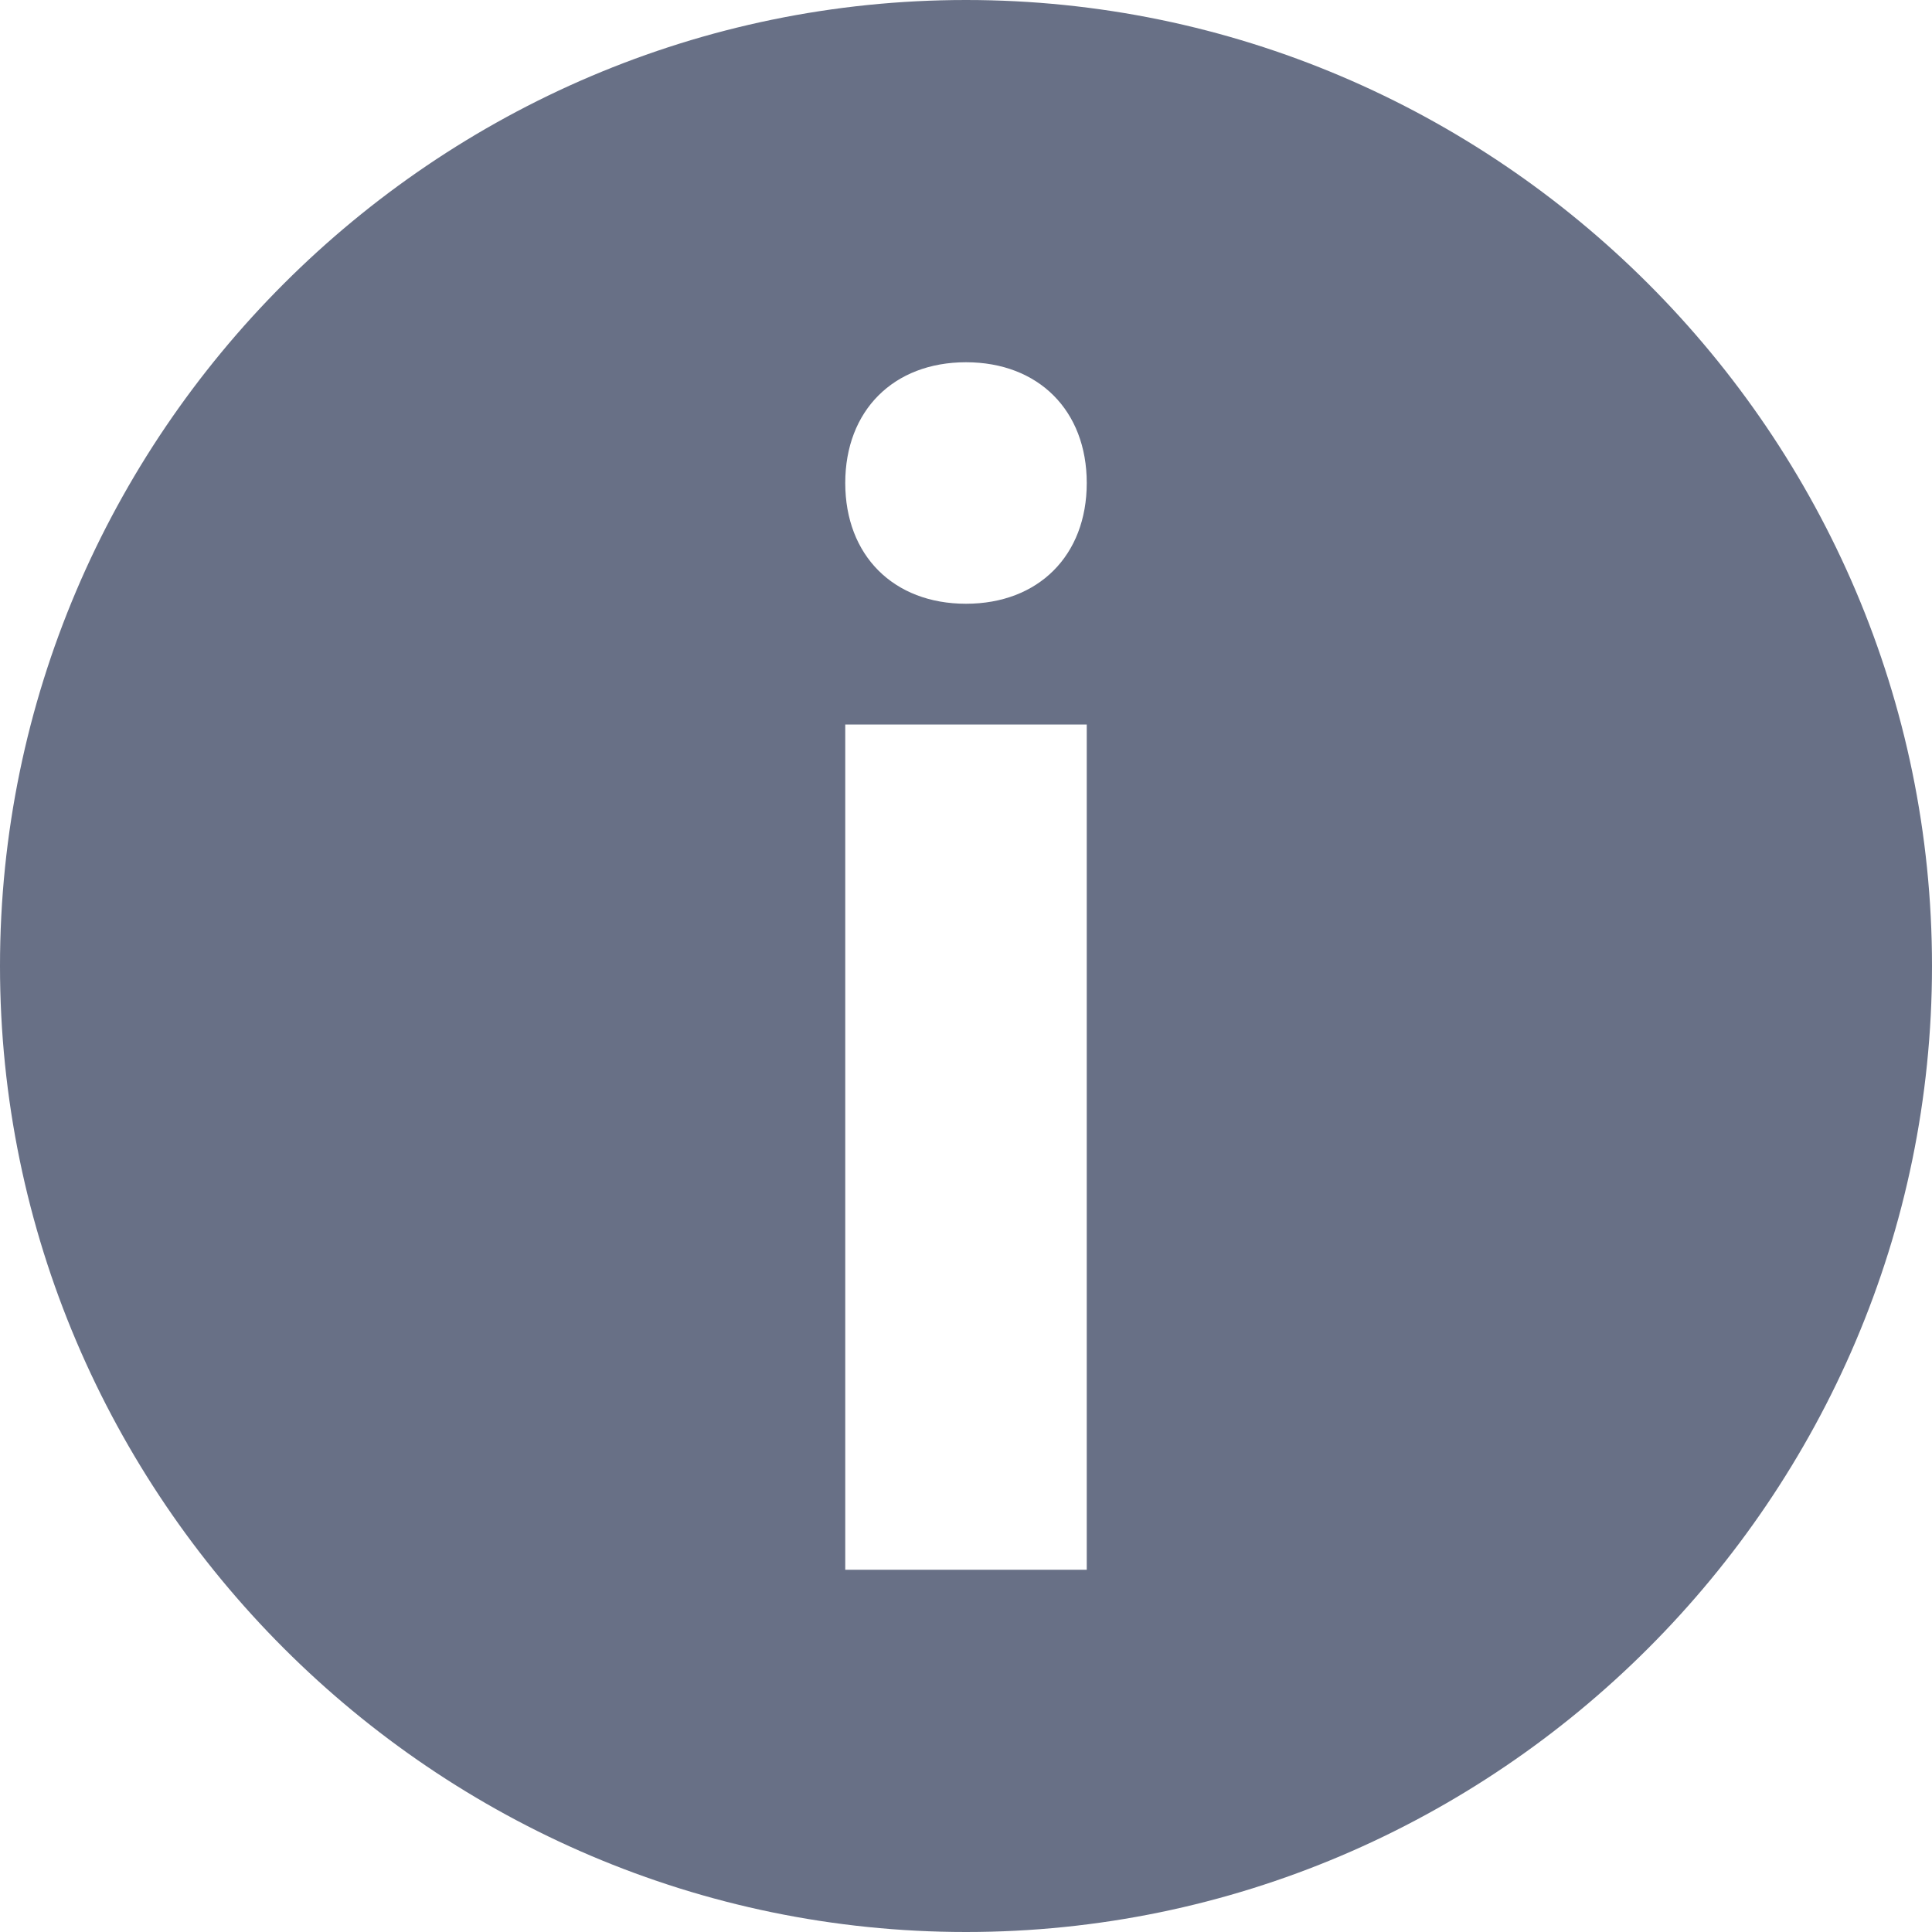 <?xml version="1.0" encoding="utf-8"?>
<!-- Generator: Adobe Illustrator 22.1.0, SVG Export Plug-In . SVG Version: 6.00 Build 0)  -->
<svg version="1.1" id="Layer_2" xmlns="http://www.w3.org/2000/svg" xmlns:xlink="http://www.w3.org/1999/xlink" x="0px" y="0px"
	 viewBox="0 0 16 16" style="enable-background:new 0 0 16 16;" xml:space="preserve">
<style type="text/css">
	.st0{fill:#FFFFFF;}
	.st1{fill:none;}
	.st2{fill:#687086;}
</style>
<g>
	<rect x="7" y="6" class="st1" width="2" height="7"/>
	<path class="st2" d="M8,0C3.6,0,0,3.6,0,8s3.6,8,8,8s8-3.6,8-8S12.4,0,8,0z M9,13H7V6h2V13z M8,5C7.4,5,7,4.6,7,4s0.4-1,1-1
		s1,0.4,1,1S8.6,5,8,5z"/>
</g>
</svg>
